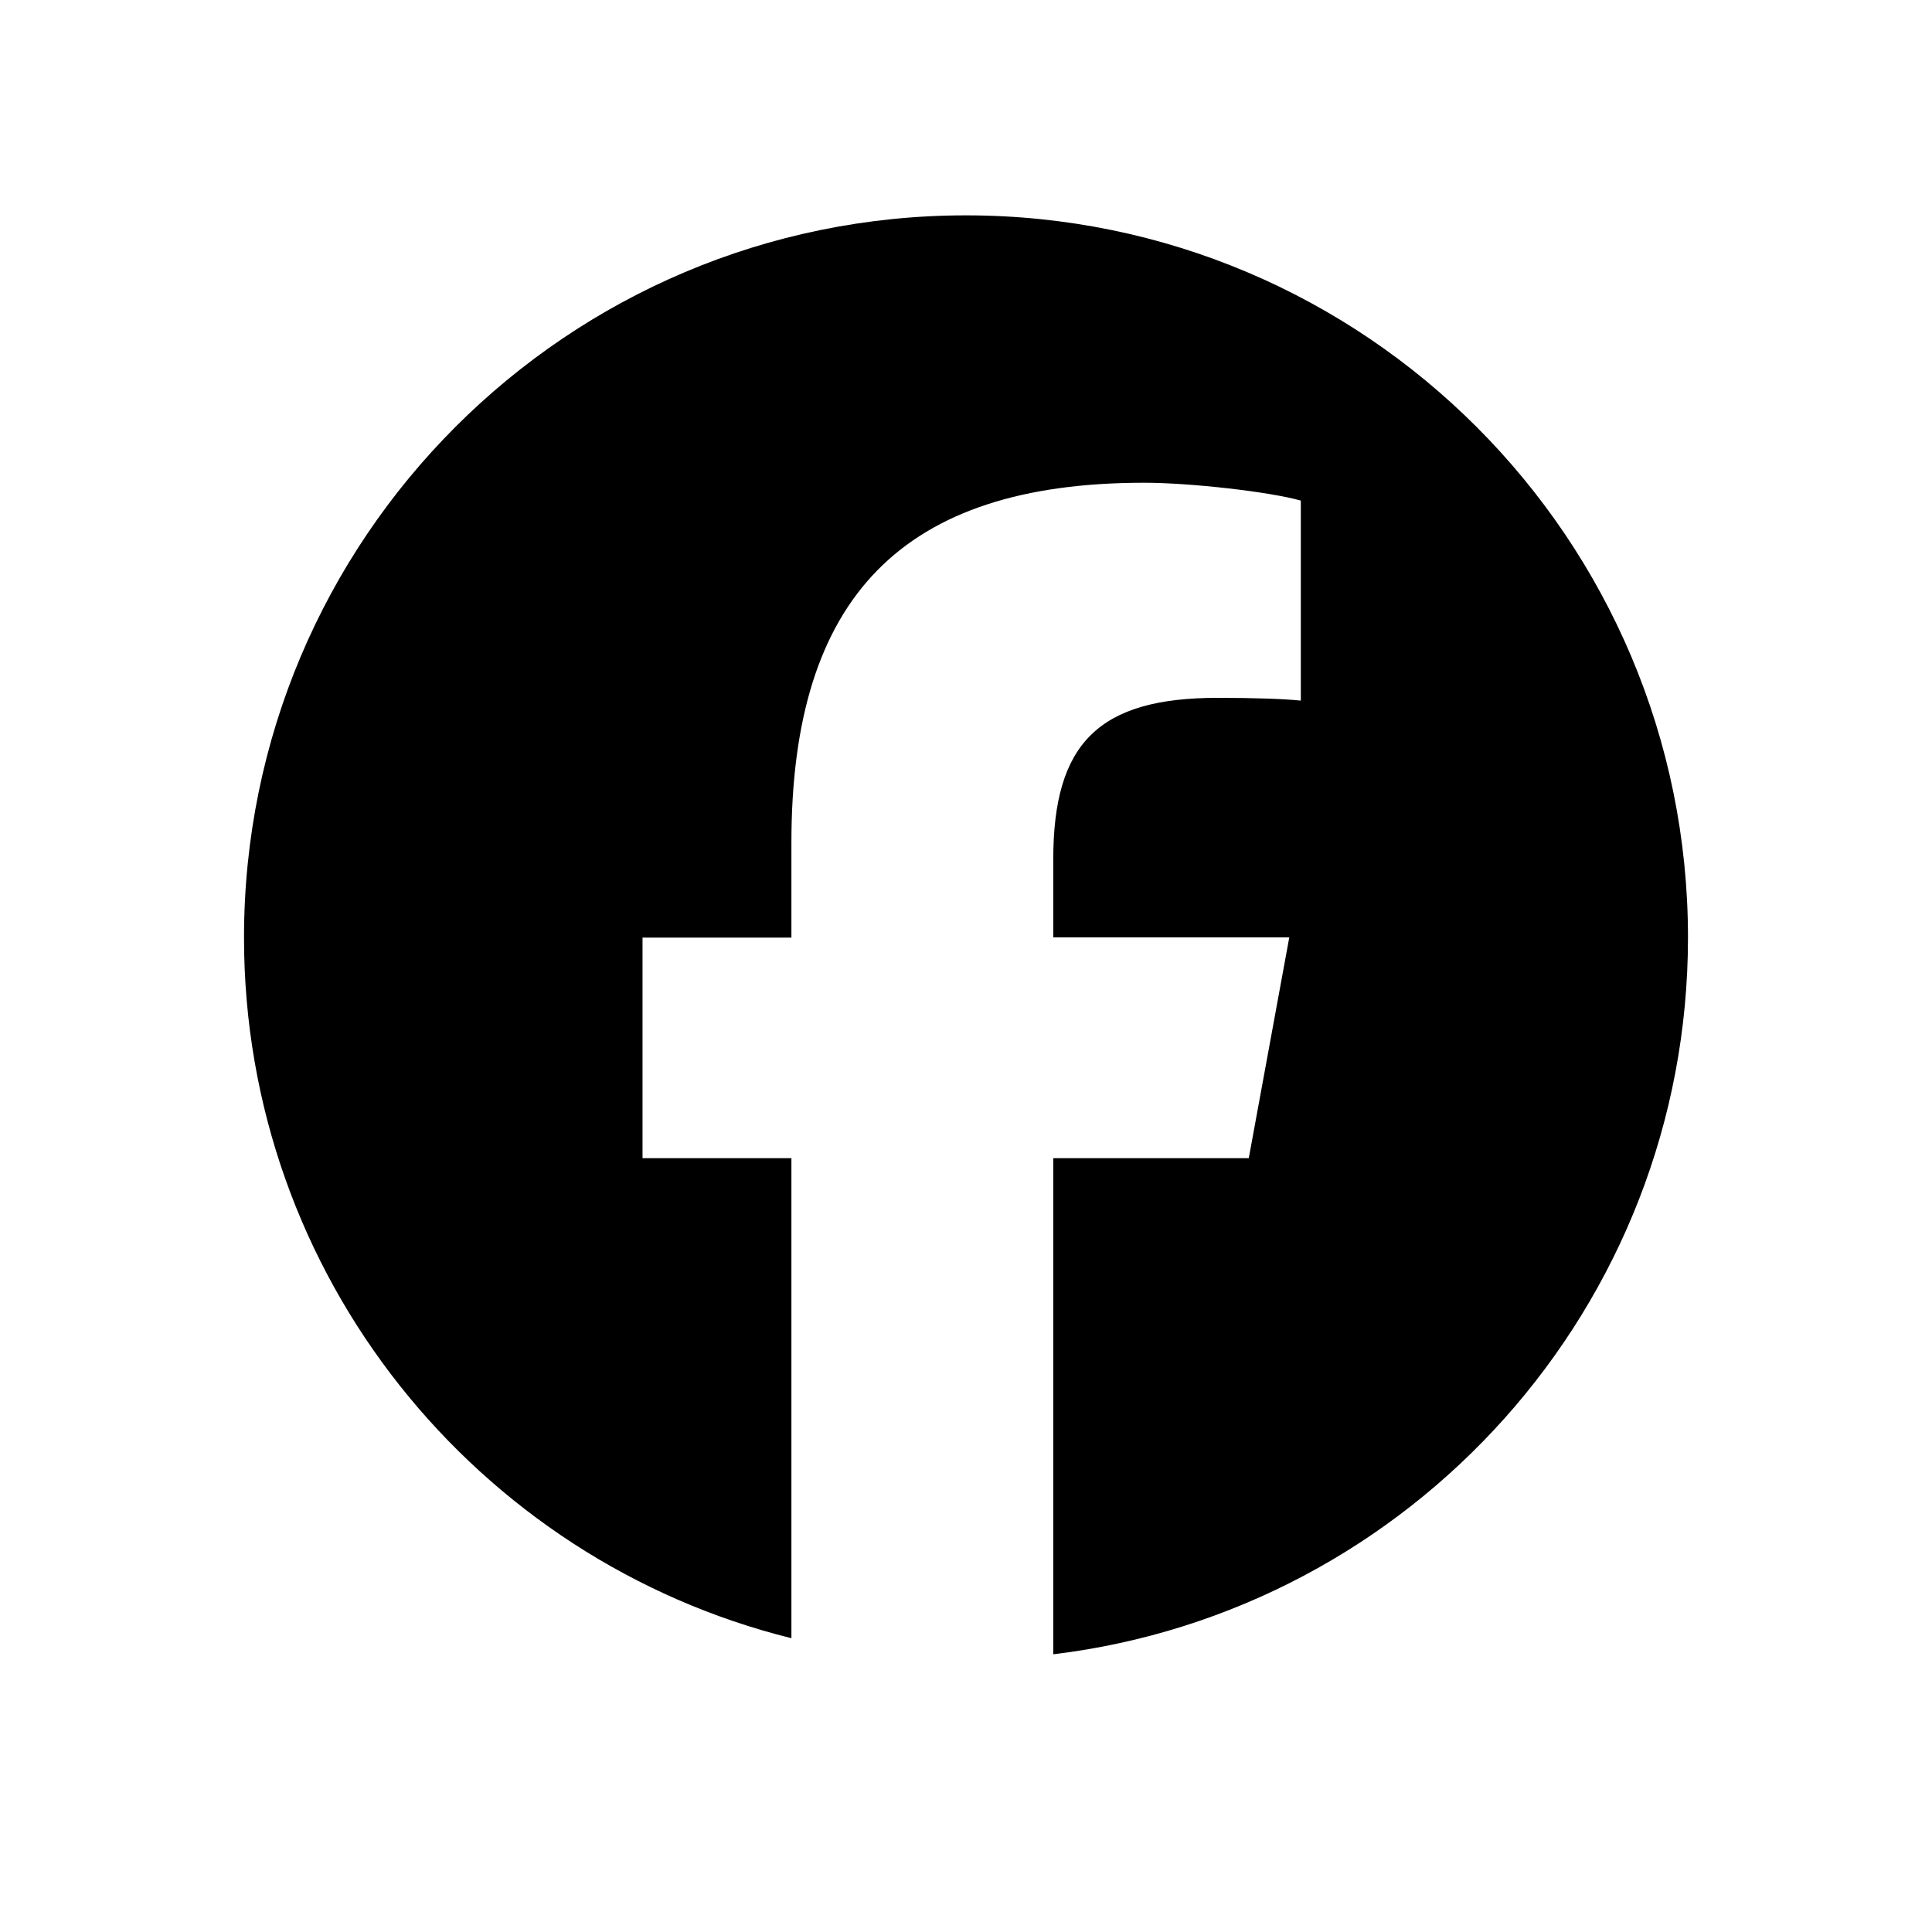 <svg xmlns="http://www.w3.org/2000/svg" xmlns:xlink="http://www.w3.org/1999/xlink" width="40" zoomAndPan="magnify" viewBox="0 0 30 30" height="40" preserveAspectRatio="xMidYMid meet" version="1.0"><defs><clipPath id="3eec95114f"><path d="M 3.789 3.344 L 26.289 3.344 L 26.289 25.844 L 3.789 25.844 Z M 3.789 3.344 " clip-rule="nonzero"/></clipPath></defs><g clip-path="url(#3eec95114f)"><path fill="#000000" d="M 26.211 14.559 C 26.211 8.363 21.191 3.344 15 3.344 C 8.809 3.344 3.789 8.363 3.789 14.559 C 3.789 19.816 7.406 24.227 12.289 25.438 L 12.289 17.984 L 9.977 17.984 L 9.977 14.559 L 12.289 14.559 L 12.289 13.082 C 12.289 9.266 14.016 7.496 17.766 7.496 C 18.473 7.496 19.699 7.633 20.199 7.773 L 20.199 10.879 C 19.938 10.852 19.477 10.836 18.906 10.836 C 17.066 10.836 16.355 11.535 16.355 13.344 L 16.355 14.555 L 20.02 14.555 L 19.391 17.984 L 16.355 17.984 L 16.355 25.688 C 21.91 25.016 26.211 20.289 26.211 14.555 Z M 26.211 14.559 " fill-opacity="1" fill-rule="nonzero"/></g></svg>